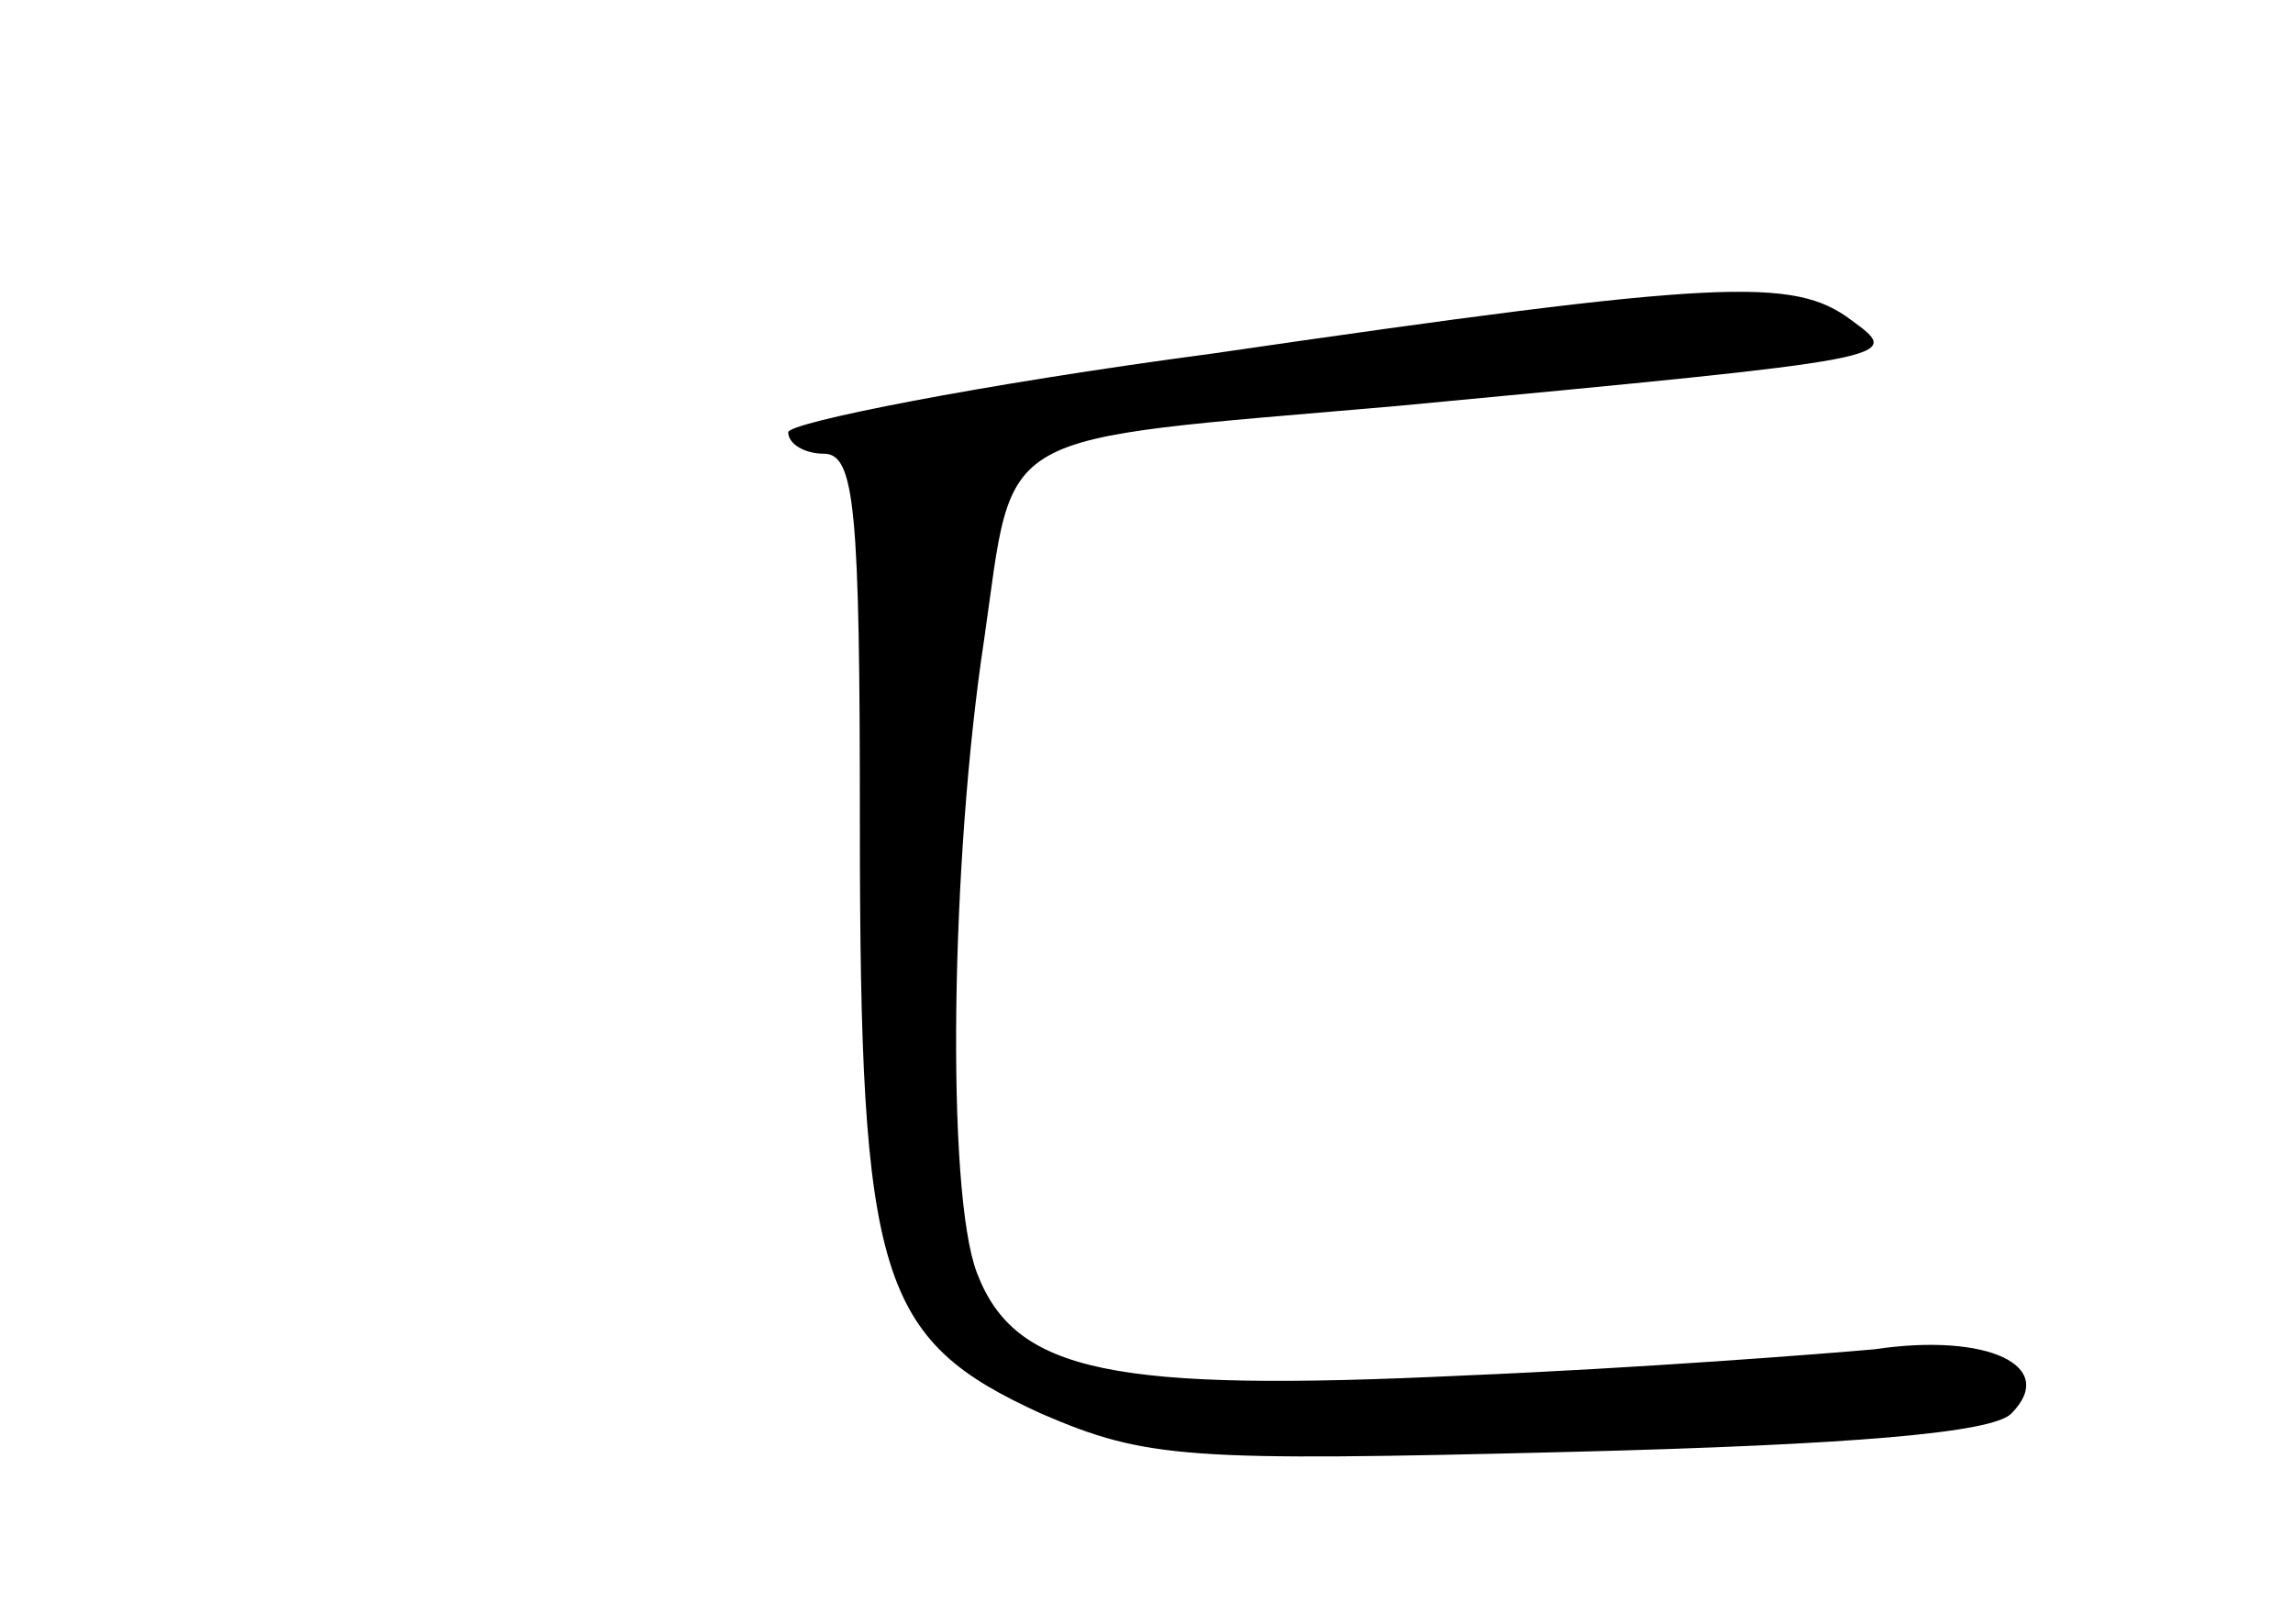 <?xml version="1.0" standalone="no"?>
<!DOCTYPE svg PUBLIC "-//W3C//DTD SVG 20010904//EN"
 "http://www.w3.org/TR/2001/REC-SVG-20010904/DTD/svg10.dtd">
<svg version="1.0" xmlns="http://www.w3.org/2000/svg"
 width="96pt" height="68pt" viewBox="0 0 96 68"
 preserveAspectRatio="xMidYMid meet">
<g transform="translate(0,68) scale(0.1,-0.1)"
fill="#000000" stroke="none">
<path d="M508 532 c-98 -13 -178 -29 -178 -33 0 -5 7 -9 15 -9 13 0 15 -24 15
-155 0 -191 8 -216 76 -247 44 -19 61 -20 221 -16 119 3 177 8 185 16 20 20
-10 34 -57 27 -22 -2 -100 -8 -172 -11 -147 -7 -188 1 -204 43 -13 34 -11 173
3 265 13 90 1 83 173 98 212 20 212 20 190 36 -24 18 -54 17 -267 -14z"/>
</g>
</svg>
